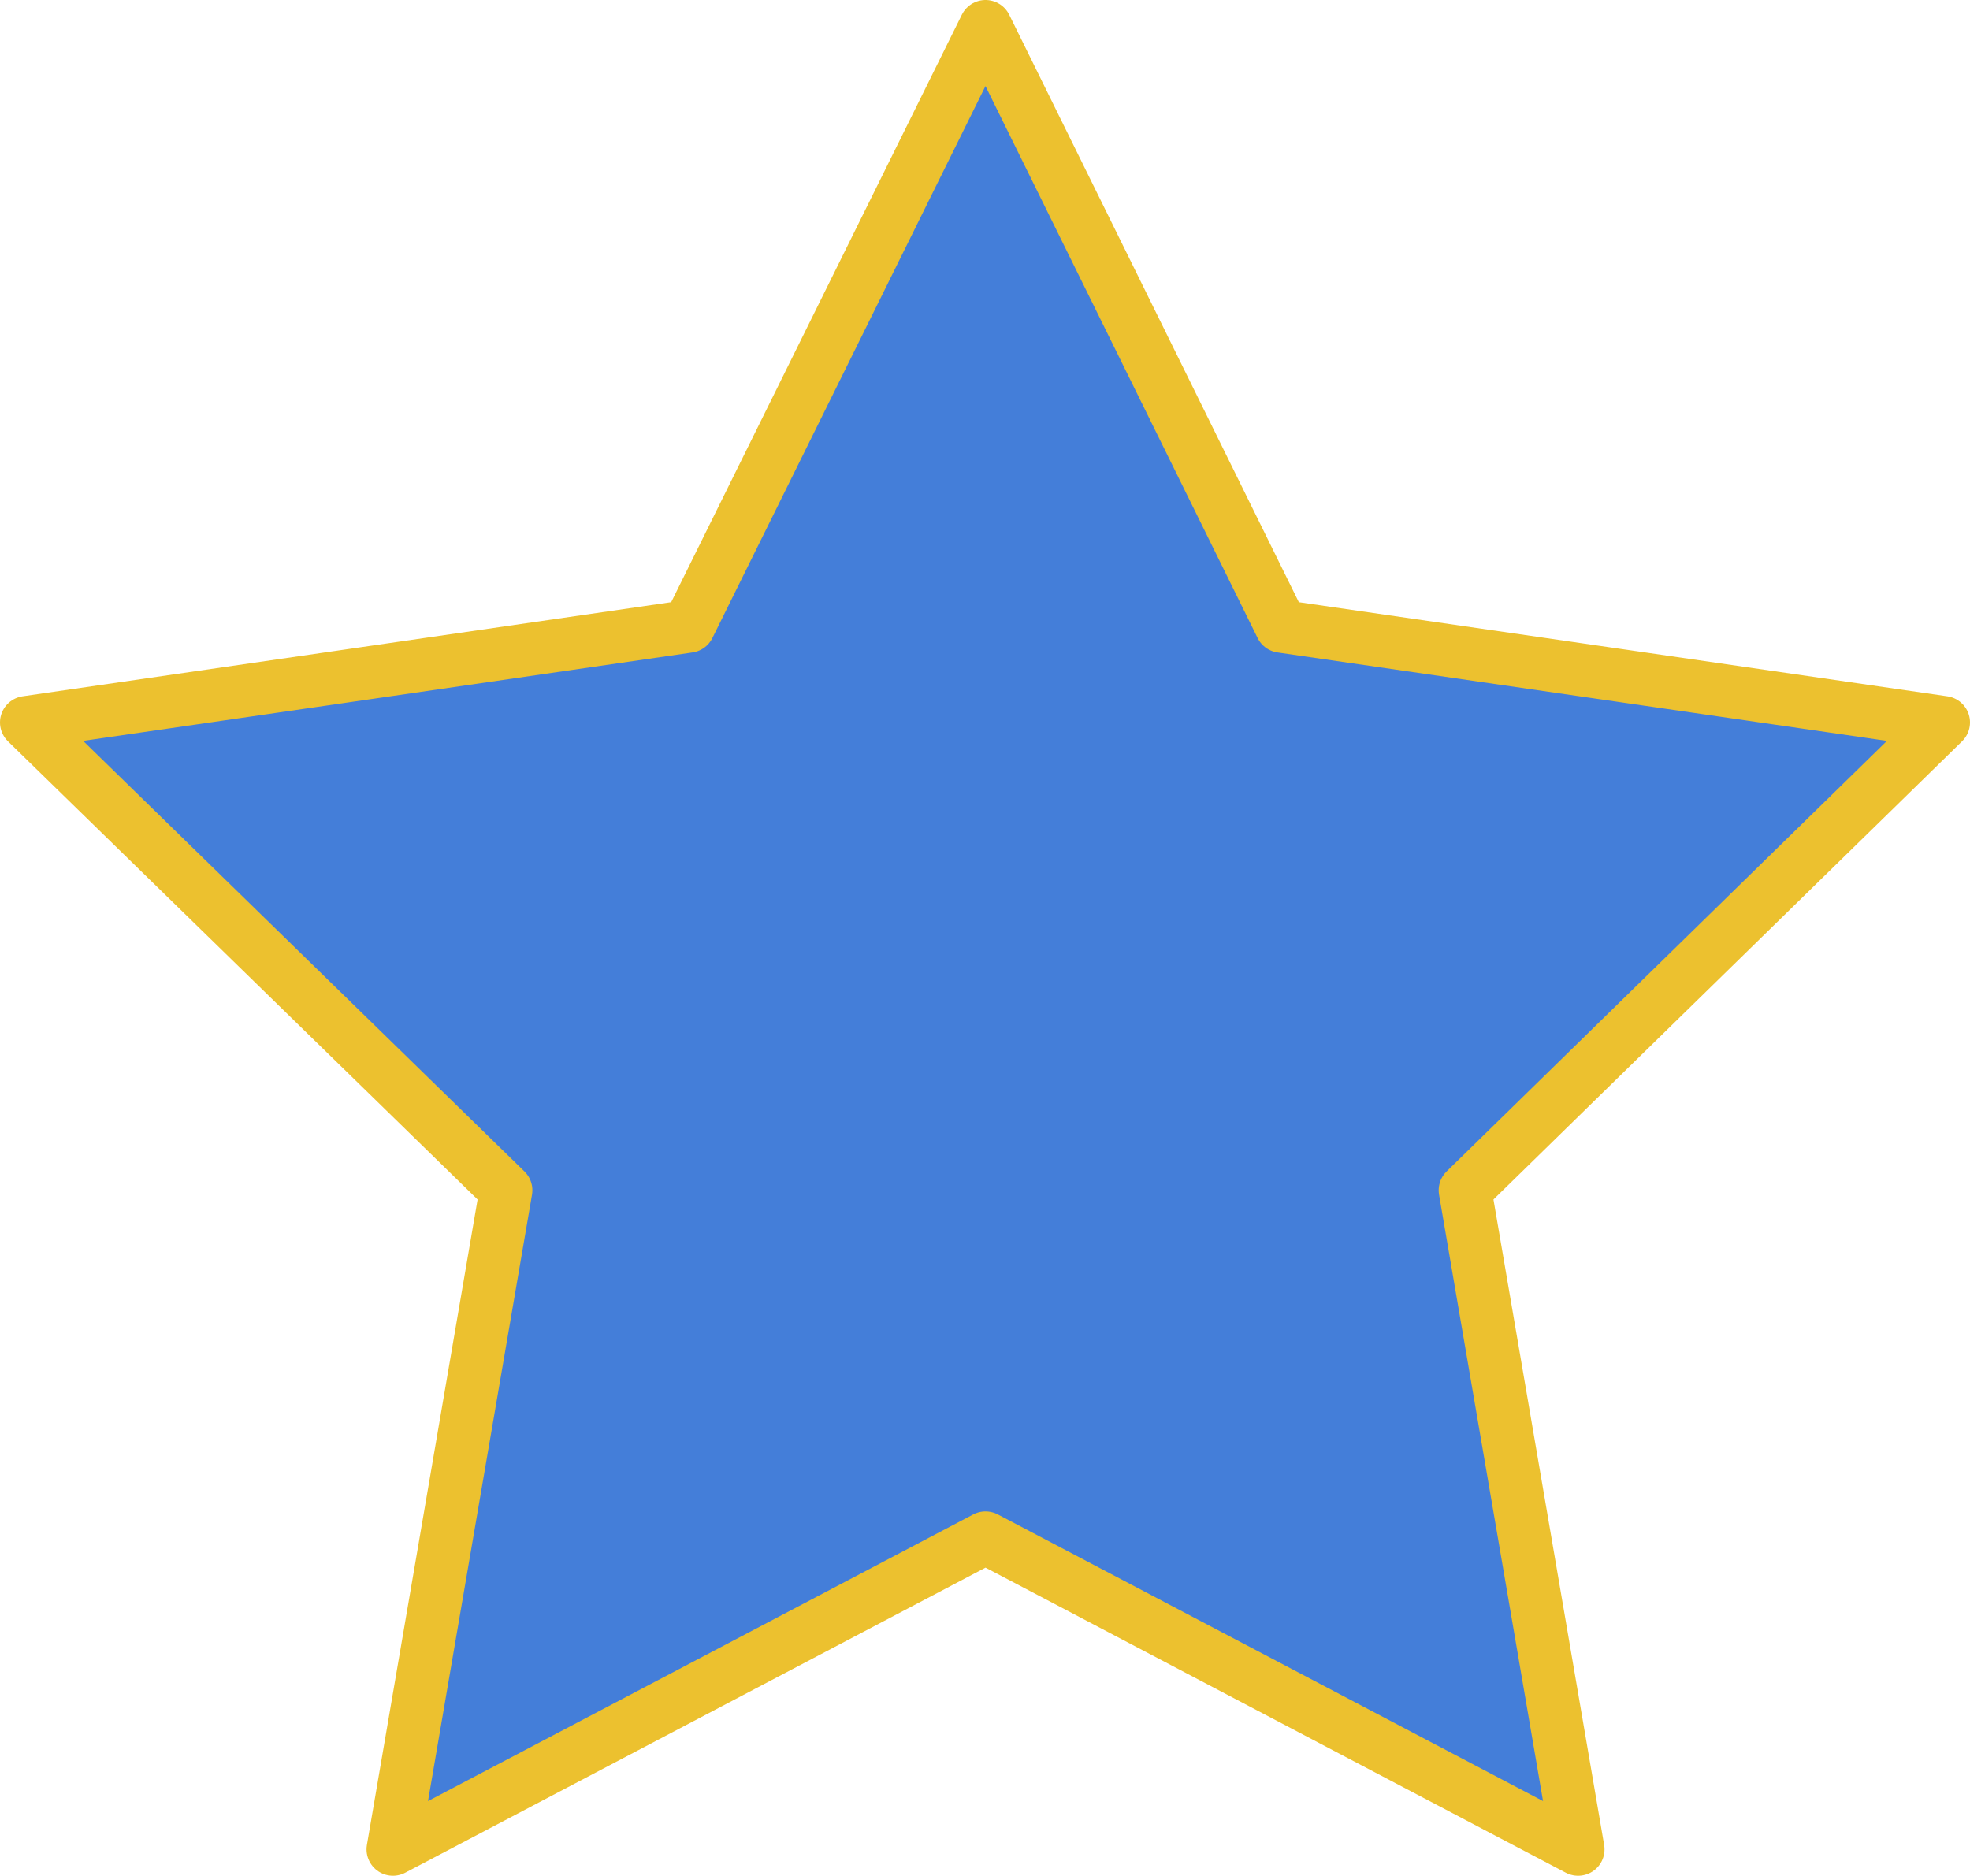 <svg xmlns="http://www.w3.org/2000/svg" viewBox="0 0 18.65 17.76">
  <defs>
    <style>
      .cls-1{
      fill:#447ed9;
      stroke:#ecc12f;     ;
      stroke-linecap:round;
      stroke-linejoin:round;
      stroke-width:0.5px;
      }
    </style>
  </defs>
  <title>Recurso 2</title>
  <g id="Capa_2" data-name="Capa 2">
    <g id="Capa_1-2" data-name="Capa 1">
      <polygon class="cls-1" points="9.33 0.25 12.13 5.93 18.4 6.84 13.87 11.27 14.94 17.51 9.33 14.56 3.72 17.51 4.79 11.27 0.25 6.84 6.52 5.93 9.33 0.25"/>
    </g>
  </g>
</svg>